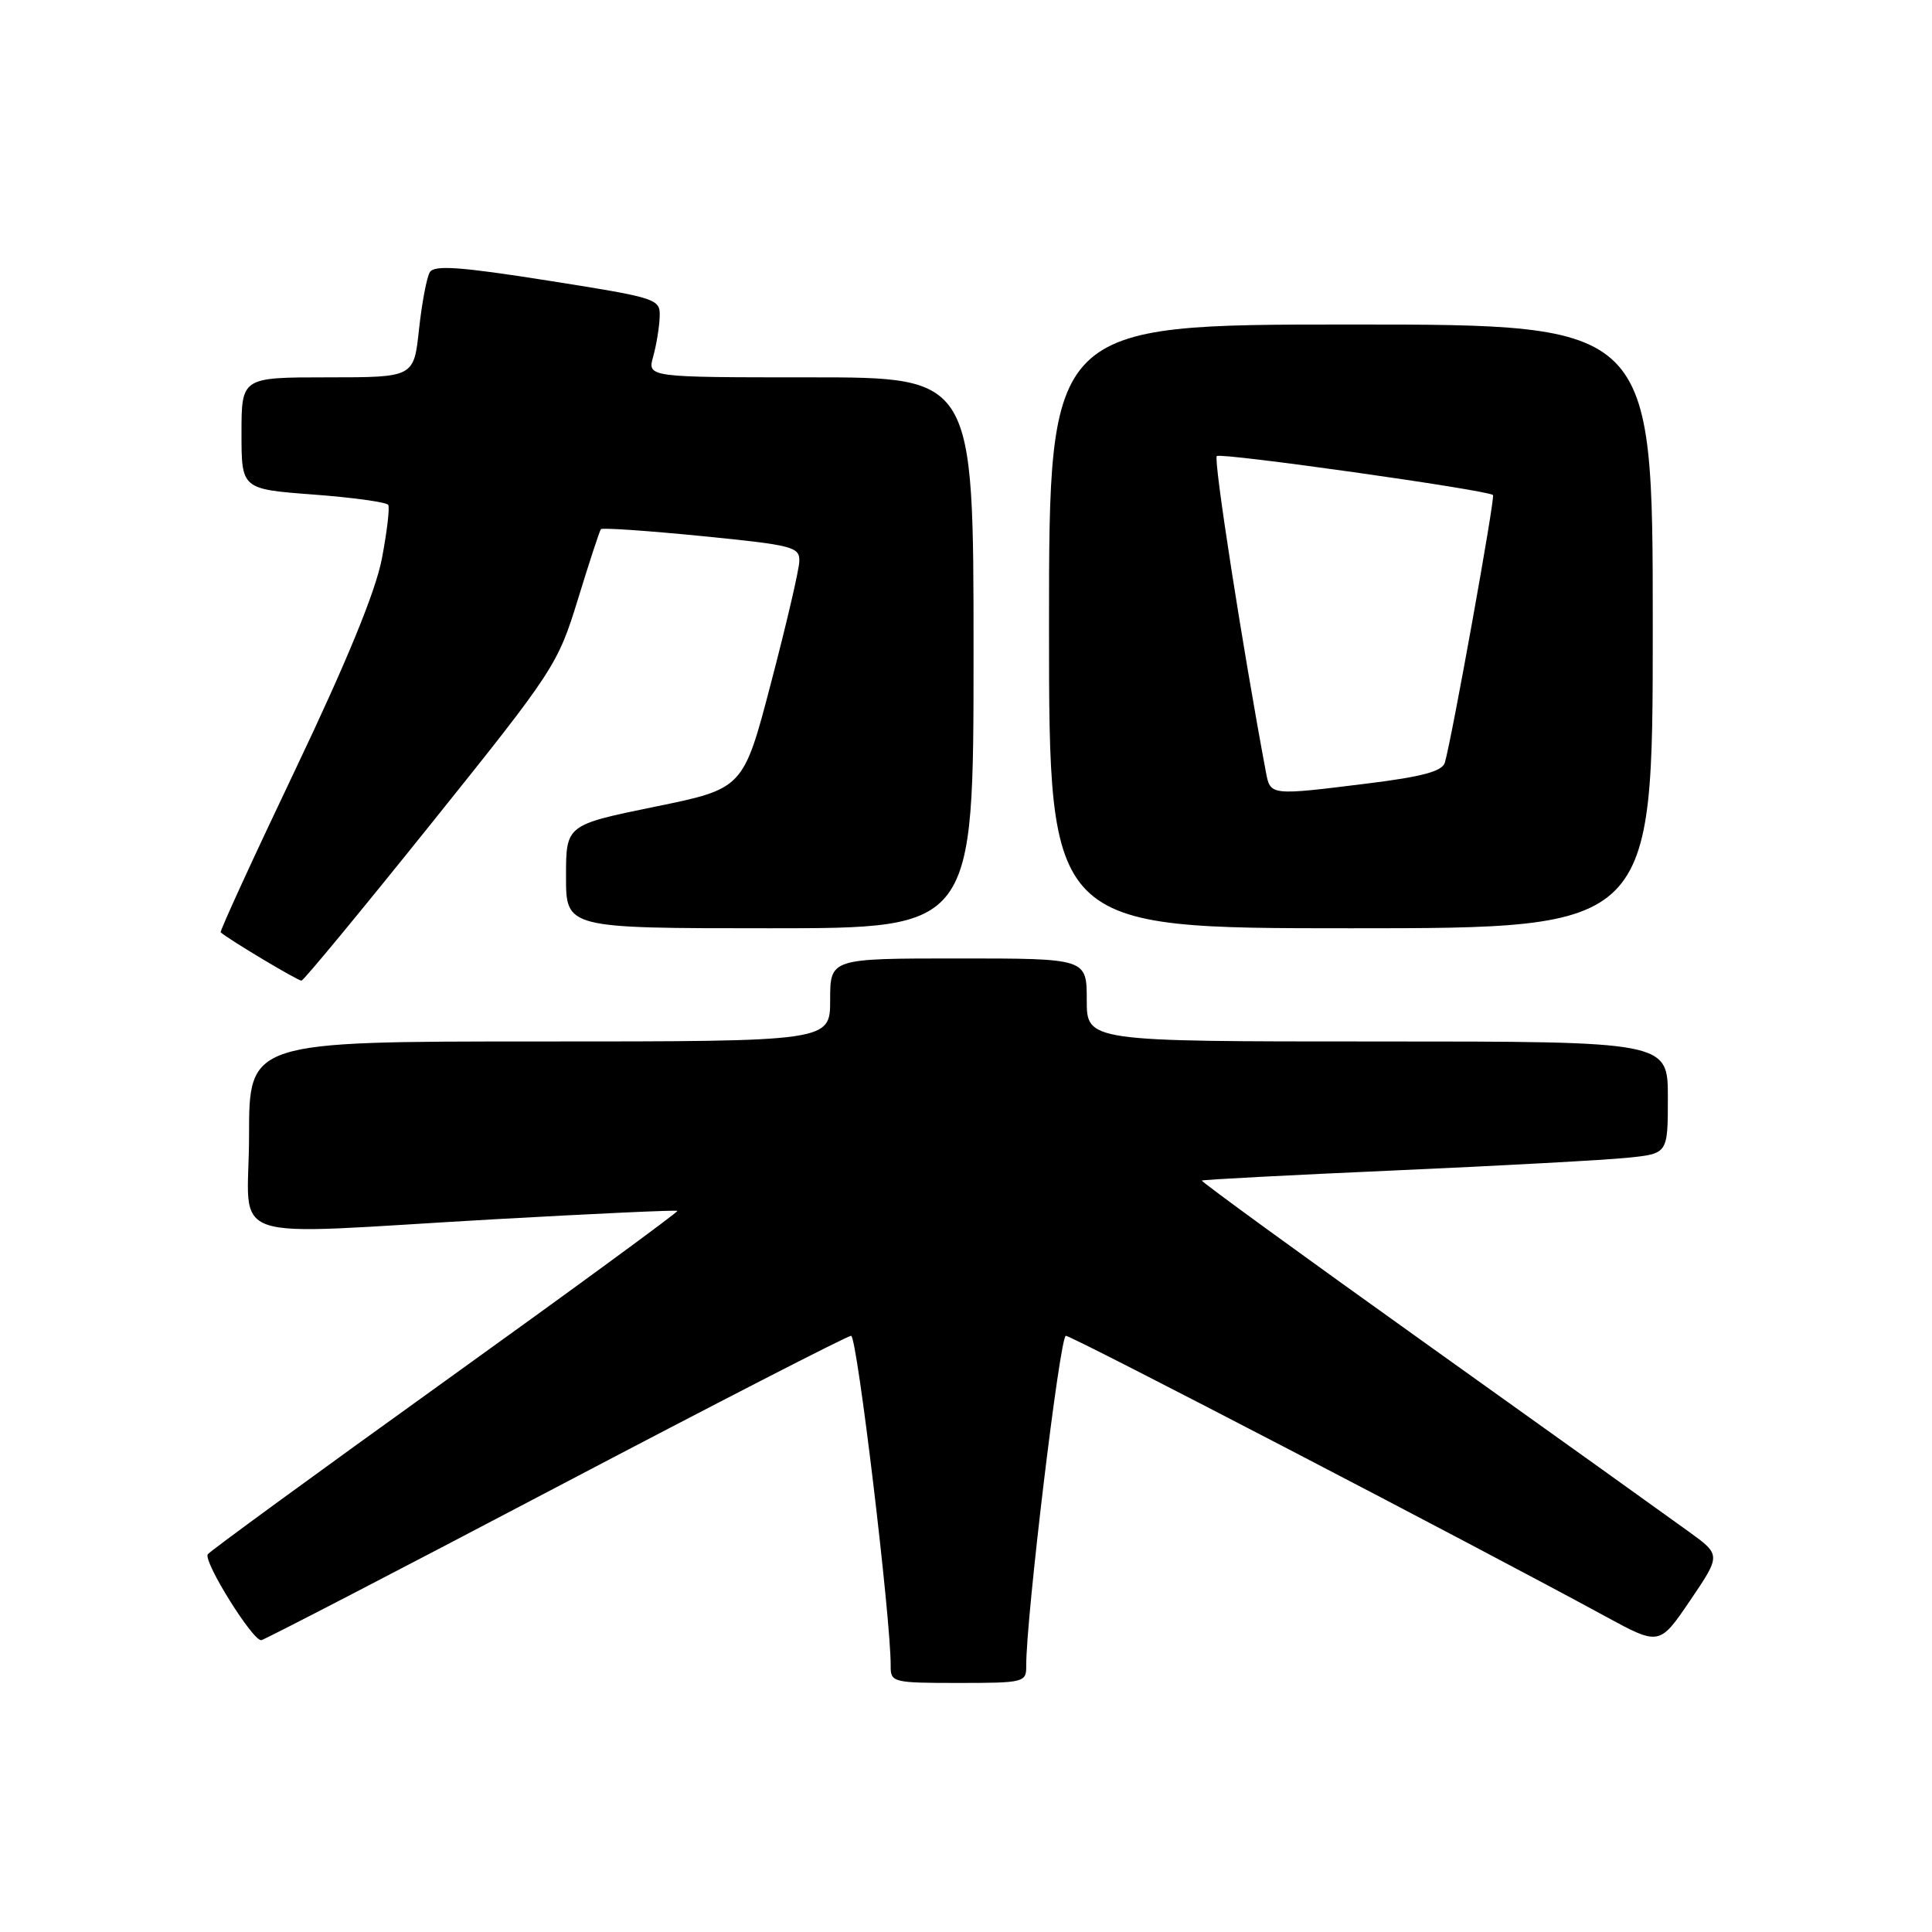 <?xml version="1.0" encoding="UTF-8" standalone="no"?>
<!DOCTYPE svg PUBLIC "-//W3C//DTD SVG 1.1//EN" "http://www.w3.org/Graphics/SVG/1.1/DTD/svg11.dtd" >
<svg xmlns="http://www.w3.org/2000/svg" xmlns:xlink="http://www.w3.org/1999/xlink" version="1.1" viewBox="0 0 256 256">
 <g >
 <path fill="currentColor"
d=" M 135.98 220.75 C 135.93 214.62 140.44 177.00 141.23 177.00 C 142.05 177.00 195.31 204.70 212.69 214.16 C 219.88 218.07 219.88 218.07 223.96 212.06 C 228.04 206.04 228.04 206.04 223.77 202.95 C 221.42 201.24 205.89 190.13 189.25 178.25 C 172.62 166.38 159.12 156.56 159.25 156.43 C 159.39 156.31 170.97 155.70 185.00 155.08 C 199.03 154.46 212.86 153.70 215.75 153.40 C 221.00 152.86 221.00 152.86 221.00 145.43 C 221.00 138.00 221.00 138.00 182.50 138.00 C 144.00 138.00 144.00 138.00 144.00 132.50 C 144.00 127.00 144.00 127.00 127.00 127.00 C 110.00 127.00 110.00 127.00 110.00 132.50 C 110.00 138.00 110.00 138.00 71.50 138.00 C 33.00 138.00 33.00 138.00 33.00 150.50 C 33.00 165.11 28.69 163.64 65.50 161.56 C 78.70 160.82 89.62 160.31 89.76 160.45 C 89.90 160.58 76.06 170.72 58.99 182.98 C 41.92 195.24 27.76 205.58 27.53 205.95 C 26.92 206.93 33.55 217.54 34.63 217.33 C 35.13 217.23 52.71 208.12 73.70 197.08 C 94.70 186.04 112.28 177.00 112.78 177.00 C 113.56 177.00 118.07 214.64 118.02 220.75 C 118.00 222.92 118.33 223.00 127.00 223.00 C 135.67 223.00 136.00 222.92 135.98 220.75 Z  M 57.17 109.09 C 73.44 88.81 73.91 88.09 76.58 79.40 C 78.08 74.51 79.45 70.33 79.62 70.12 C 79.79 69.91 85.79 70.32 92.96 71.03 C 105.15 72.24 105.99 72.46 105.91 74.41 C 105.87 75.56 104.18 82.80 102.16 90.50 C 98.50 104.50 98.50 104.50 86.75 106.90 C 75.00 109.31 75.00 109.31 75.00 116.15 C 75.00 123.00 75.00 123.00 102.00 123.00 C 129.00 123.00 129.00 123.00 129.00 86.50 C 129.00 50.00 129.00 50.00 107.39 50.00 C 85.78 50.00 85.78 50.00 86.55 47.25 C 86.97 45.74 87.36 43.38 87.41 42.02 C 87.50 39.59 87.22 39.49 72.61 37.18 C 61.03 35.35 57.55 35.10 56.96 36.06 C 56.54 36.74 55.90 40.15 55.52 43.65 C 54.84 50.00 54.84 50.00 43.42 50.00 C 32.00 50.00 32.00 50.00 32.00 57.41 C 32.00 64.81 32.00 64.81 41.52 65.53 C 46.75 65.92 51.21 66.54 51.44 66.90 C 51.66 67.26 51.28 70.46 50.60 74.03 C 49.77 78.36 45.99 87.58 39.17 101.90 C 33.56 113.67 29.09 123.41 29.24 123.54 C 30.33 124.50 39.51 129.99 39.95 129.94 C 40.25 129.91 48.00 120.52 57.17 109.09 Z  M 219.00 83.00 C 219.00 43.00 219.00 43.00 179.00 43.00 C 139.00 43.00 139.00 43.00 139.00 83.00 C 139.00 123.00 139.00 123.00 179.00 123.00 C 219.00 123.00 219.00 123.00 219.00 83.00 Z  M 167.73 102.25 C 164.63 85.69 160.77 60.89 161.23 60.43 C 161.72 59.94 196.85 64.89 197.83 65.59 C 198.15 65.82 192.37 97.94 191.45 101.05 C 191.11 102.20 188.46 102.92 181.25 103.81 C 168.21 105.43 168.33 105.44 167.73 102.25 Z "/>
</g>
</svg>